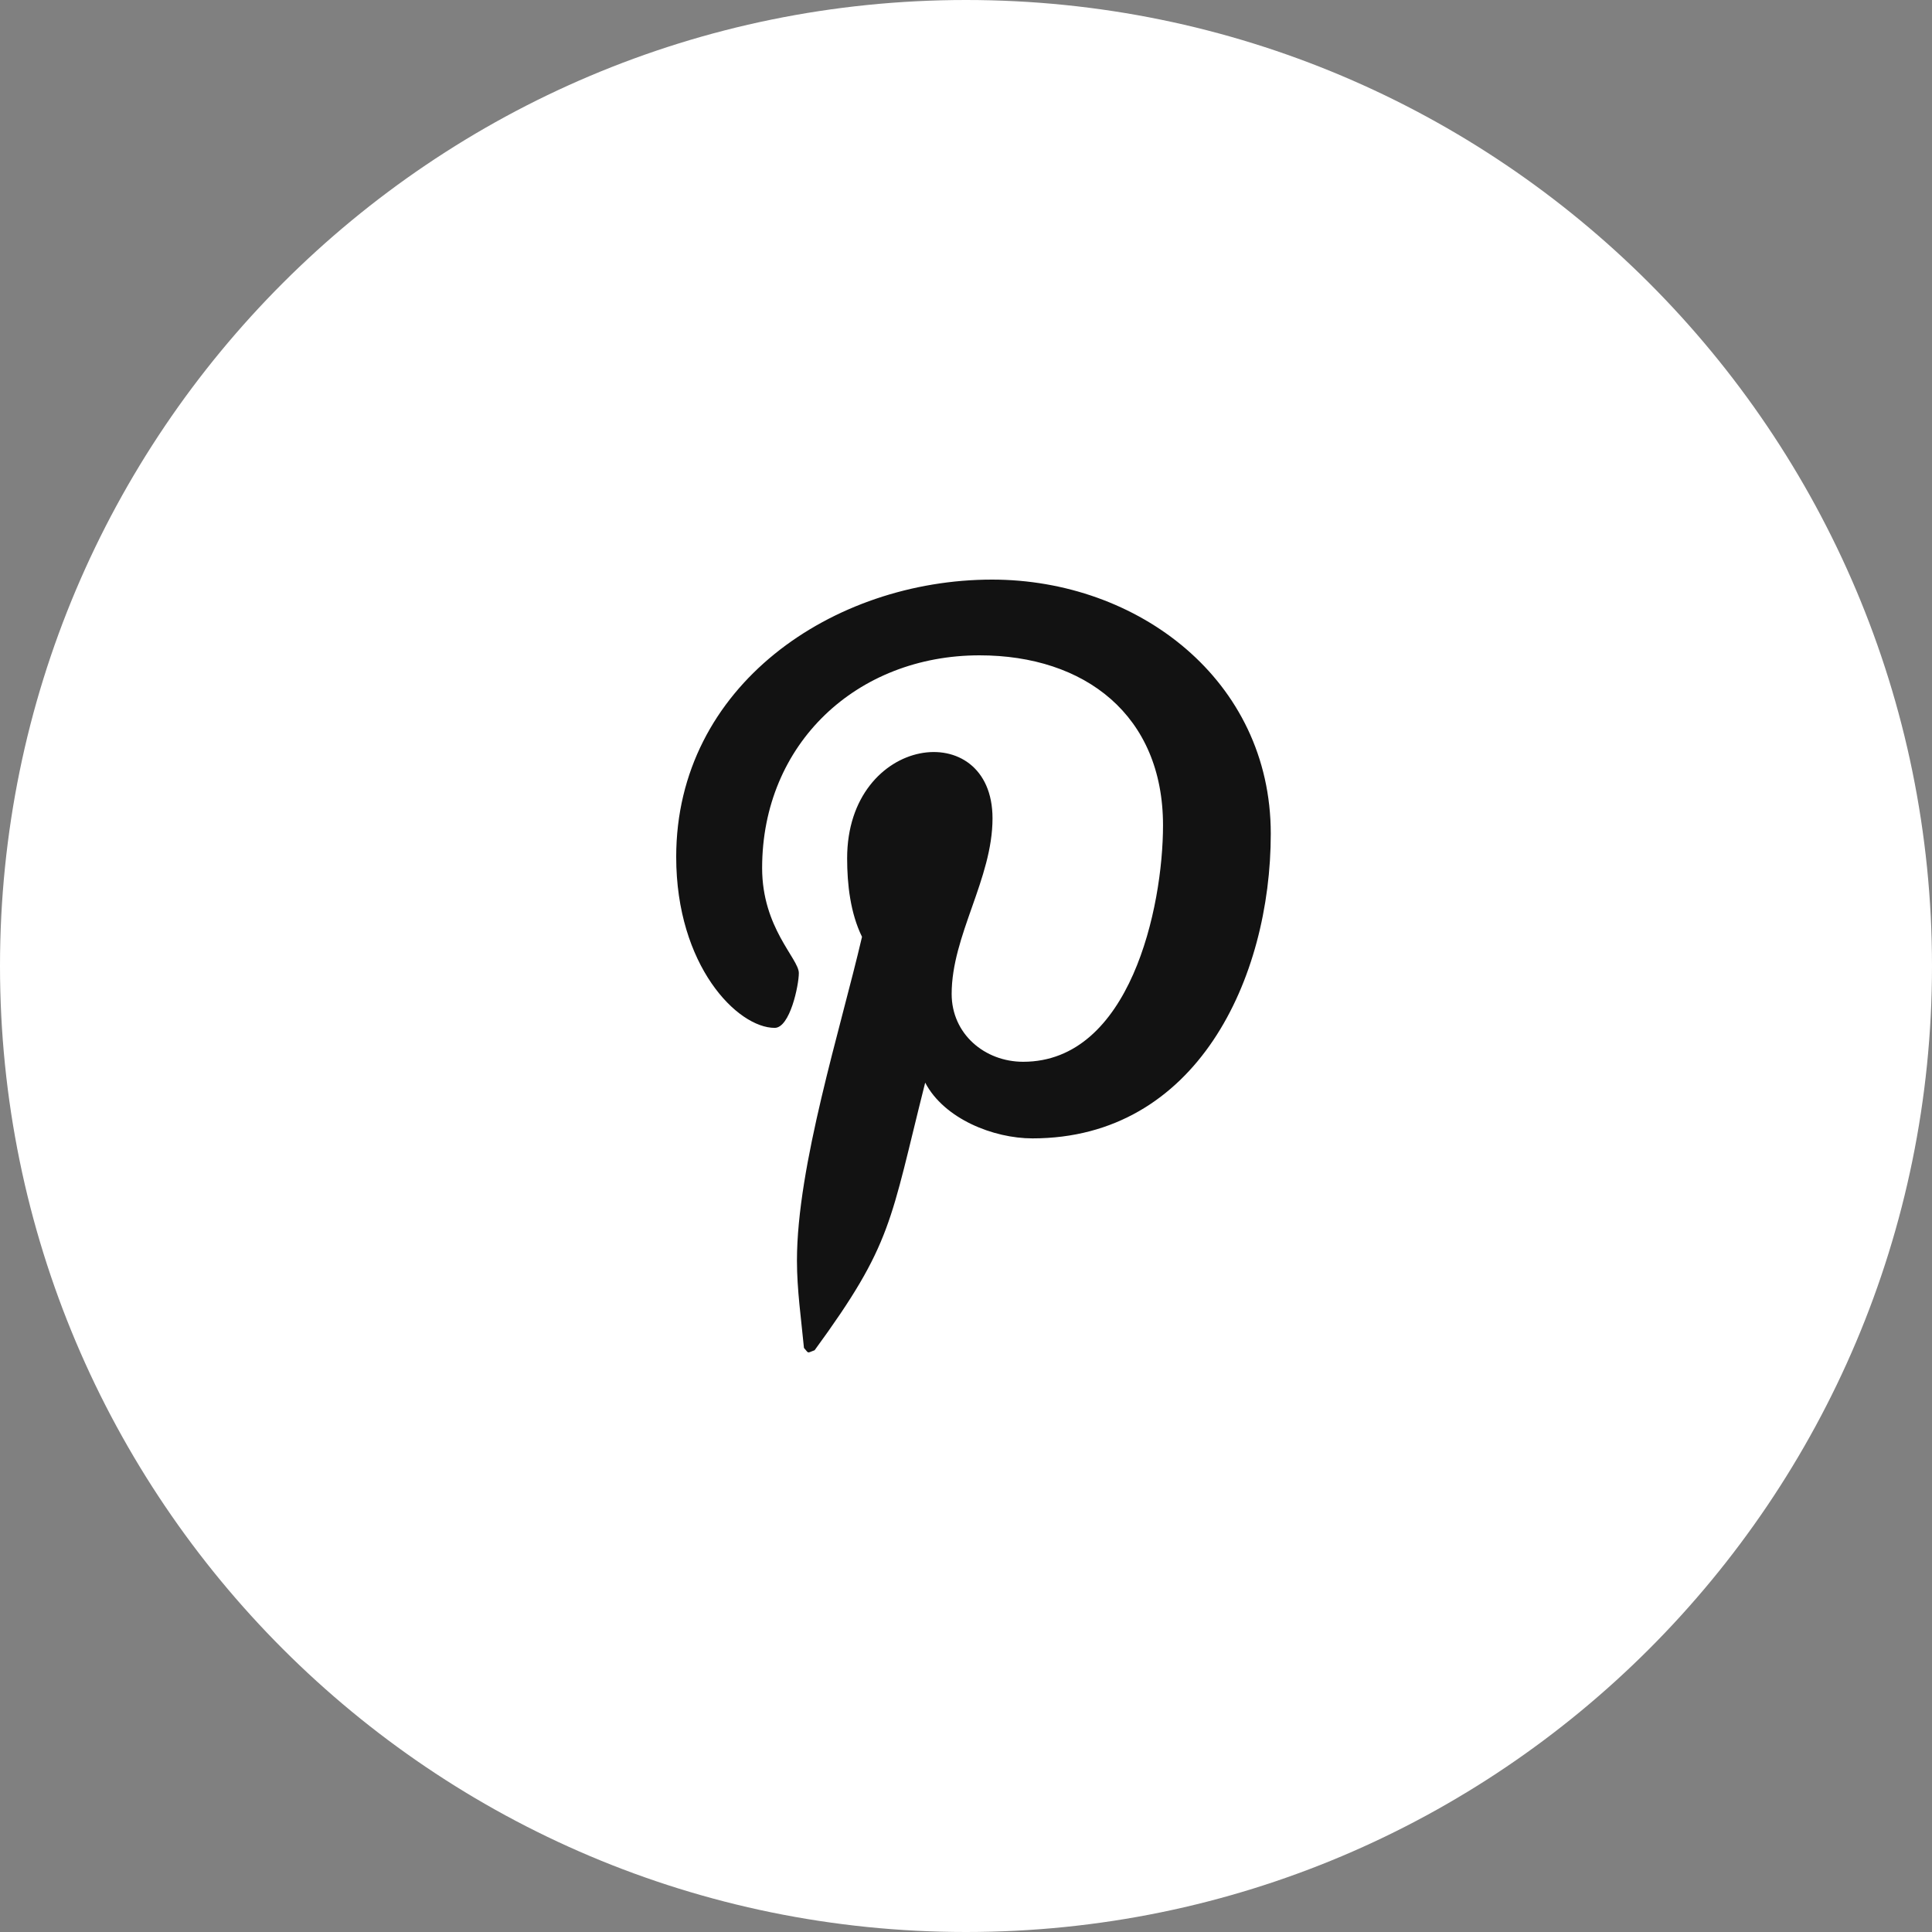 <svg width="40" height="40" viewBox="0 0 40 40" fill="none" xmlns="http://www.w3.org/2000/svg">
<rect x="0" y="0" width="40" height="40" fill="#808080" stroke="none"/>
<path d="M0 20C0 31.046 8.954 40 20 40C31.046 40 40 31.046 40 20C40 8.954 31.046 0 20 0C8.954 0 0 8.954 0 20Z" fill="white"/>
<path d="M20.54 12C17.251 12 14 14.193 14 17.741C14 19.998 15.27 21.281 16.039 21.281C16.356 21.281 16.539 20.396 16.539 20.146C16.539 19.848 15.779 19.213 15.779 17.972C15.779 15.395 17.741 13.568 20.28 13.568C22.463 13.568 24.079 14.808 24.079 17.087C24.079 18.79 23.396 21.983 21.184 21.983C20.386 21.983 19.703 21.406 19.703 20.578C19.703 19.367 20.549 18.194 20.549 16.943C20.549 14.821 17.539 15.206 17.539 17.77C17.539 18.309 17.606 18.905 17.847 19.396C17.404 21.3 16.5 24.137 16.5 26.099C16.5 26.705 16.587 27.301 16.645 27.907C16.754 28.029 16.699 28.016 16.866 27.955C18.482 25.743 18.424 25.31 19.155 22.415C19.549 23.166 20.569 23.569 21.376 23.569C24.781 23.569 26.31 20.252 26.31 17.261C26.31 14.077 23.559 12 20.54 12Z" fill="#121212"/>
</svg>
